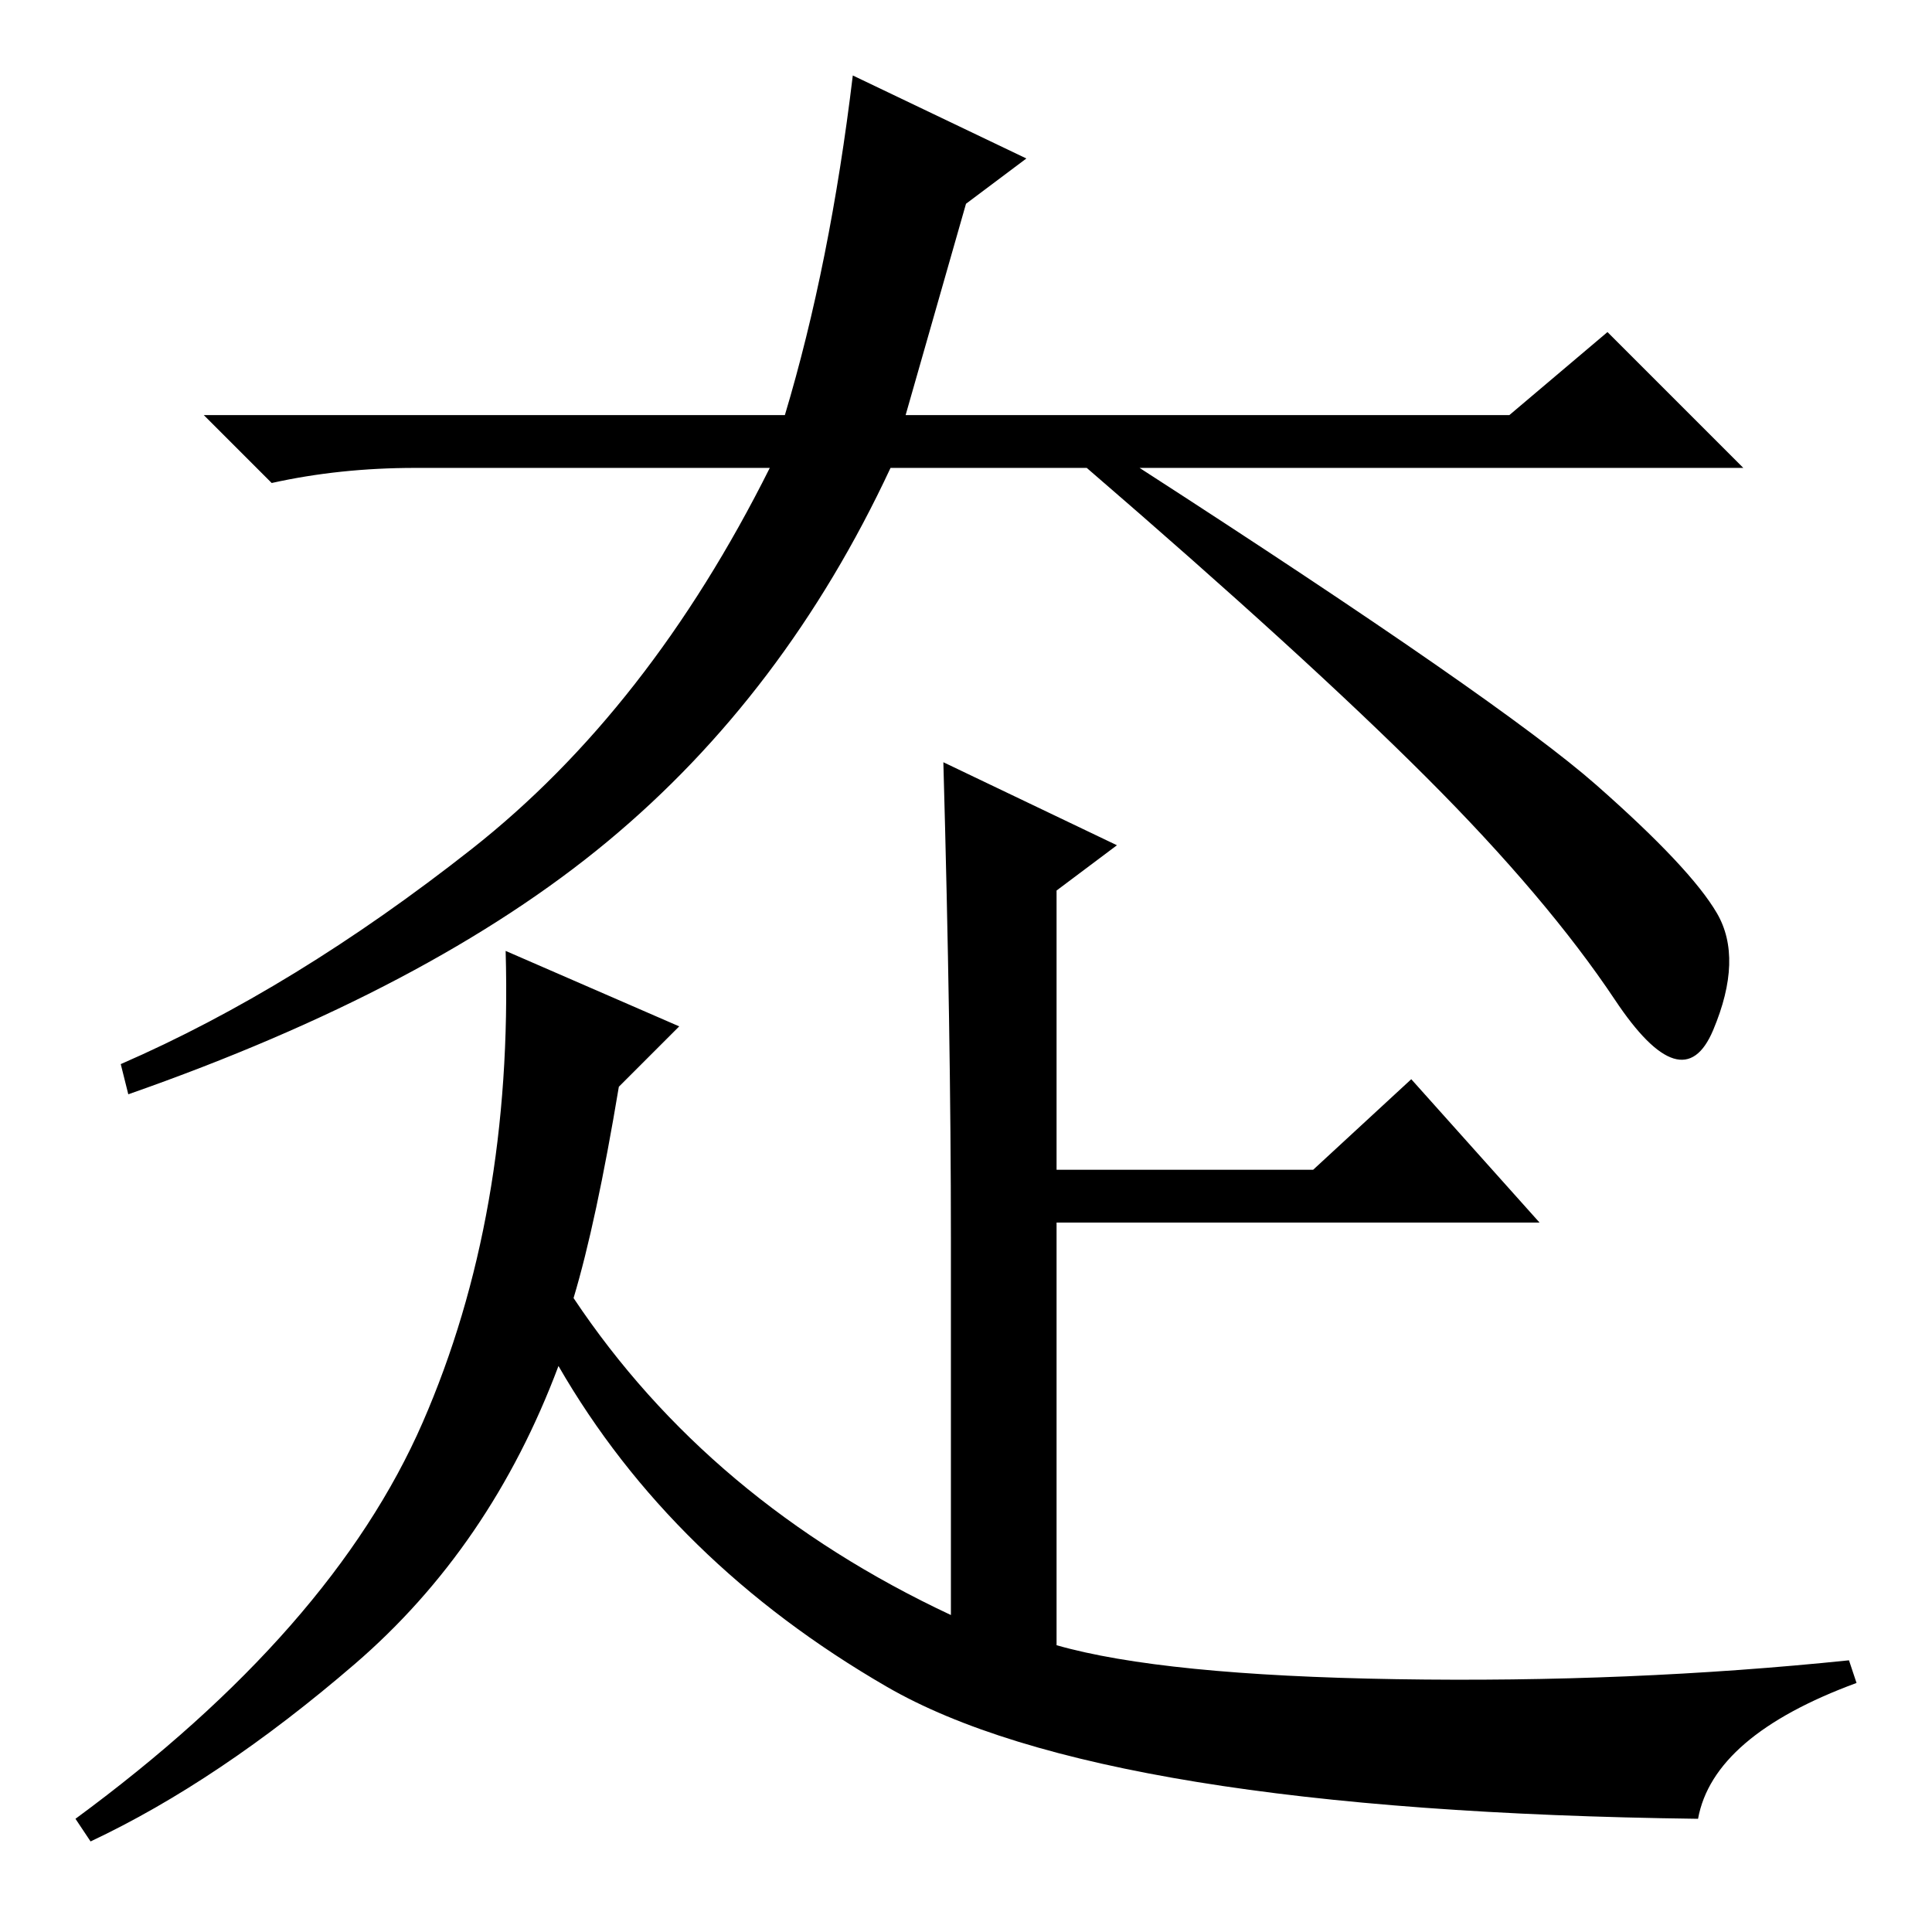 <?xml version="1.0" standalone="no"?>
<!DOCTYPE svg PUBLIC "-//W3C//DTD SVG 1.1//EN" "http://www.w3.org/Graphics/SVG/1.1/DTD/svg11.dtd" >
<svg xmlns="http://www.w3.org/2000/svg" xmlns:xlink="http://www.w3.org/1999/xlink" version="1.1" viewBox="0 -36 256 256">
  <g transform="matrix(1 0 0 -1 0 220)">
   <path fill="currentColor"
d="M76 84q18 -27 50 -42v50q0 27 -1 63l23 -11l-8 -6v-37h34l13 12l17 -19h-64v-56q14 -4 45 -4.5t60 2.5l1 -3q-19 -7 -21 -18q-79 1 -107.5 17.5t-43.5 42.5q-9 -24 -27 -39.5t-35 -23.5l-2 3q34 25 46 52.5t11 62.5l23 -10l-8 -8q-3 -18 -6 -28zM104 201q6 20 9 45
l23 -11l-8 -6l-8 -28h80l13 11l18 -18h-80q48 -31 60.5 -42t16 -17t-0.5 -15.5t-13 4t-25 29.5t-45 41h-26q-14 -30 -37.5 -49.5t-63.5 -33.5l-1 4q23 10 46.5 28.5t39.5 50.5h-47q-10 0 -19 -2l-9 9h77z" />
  </g>

</svg>
